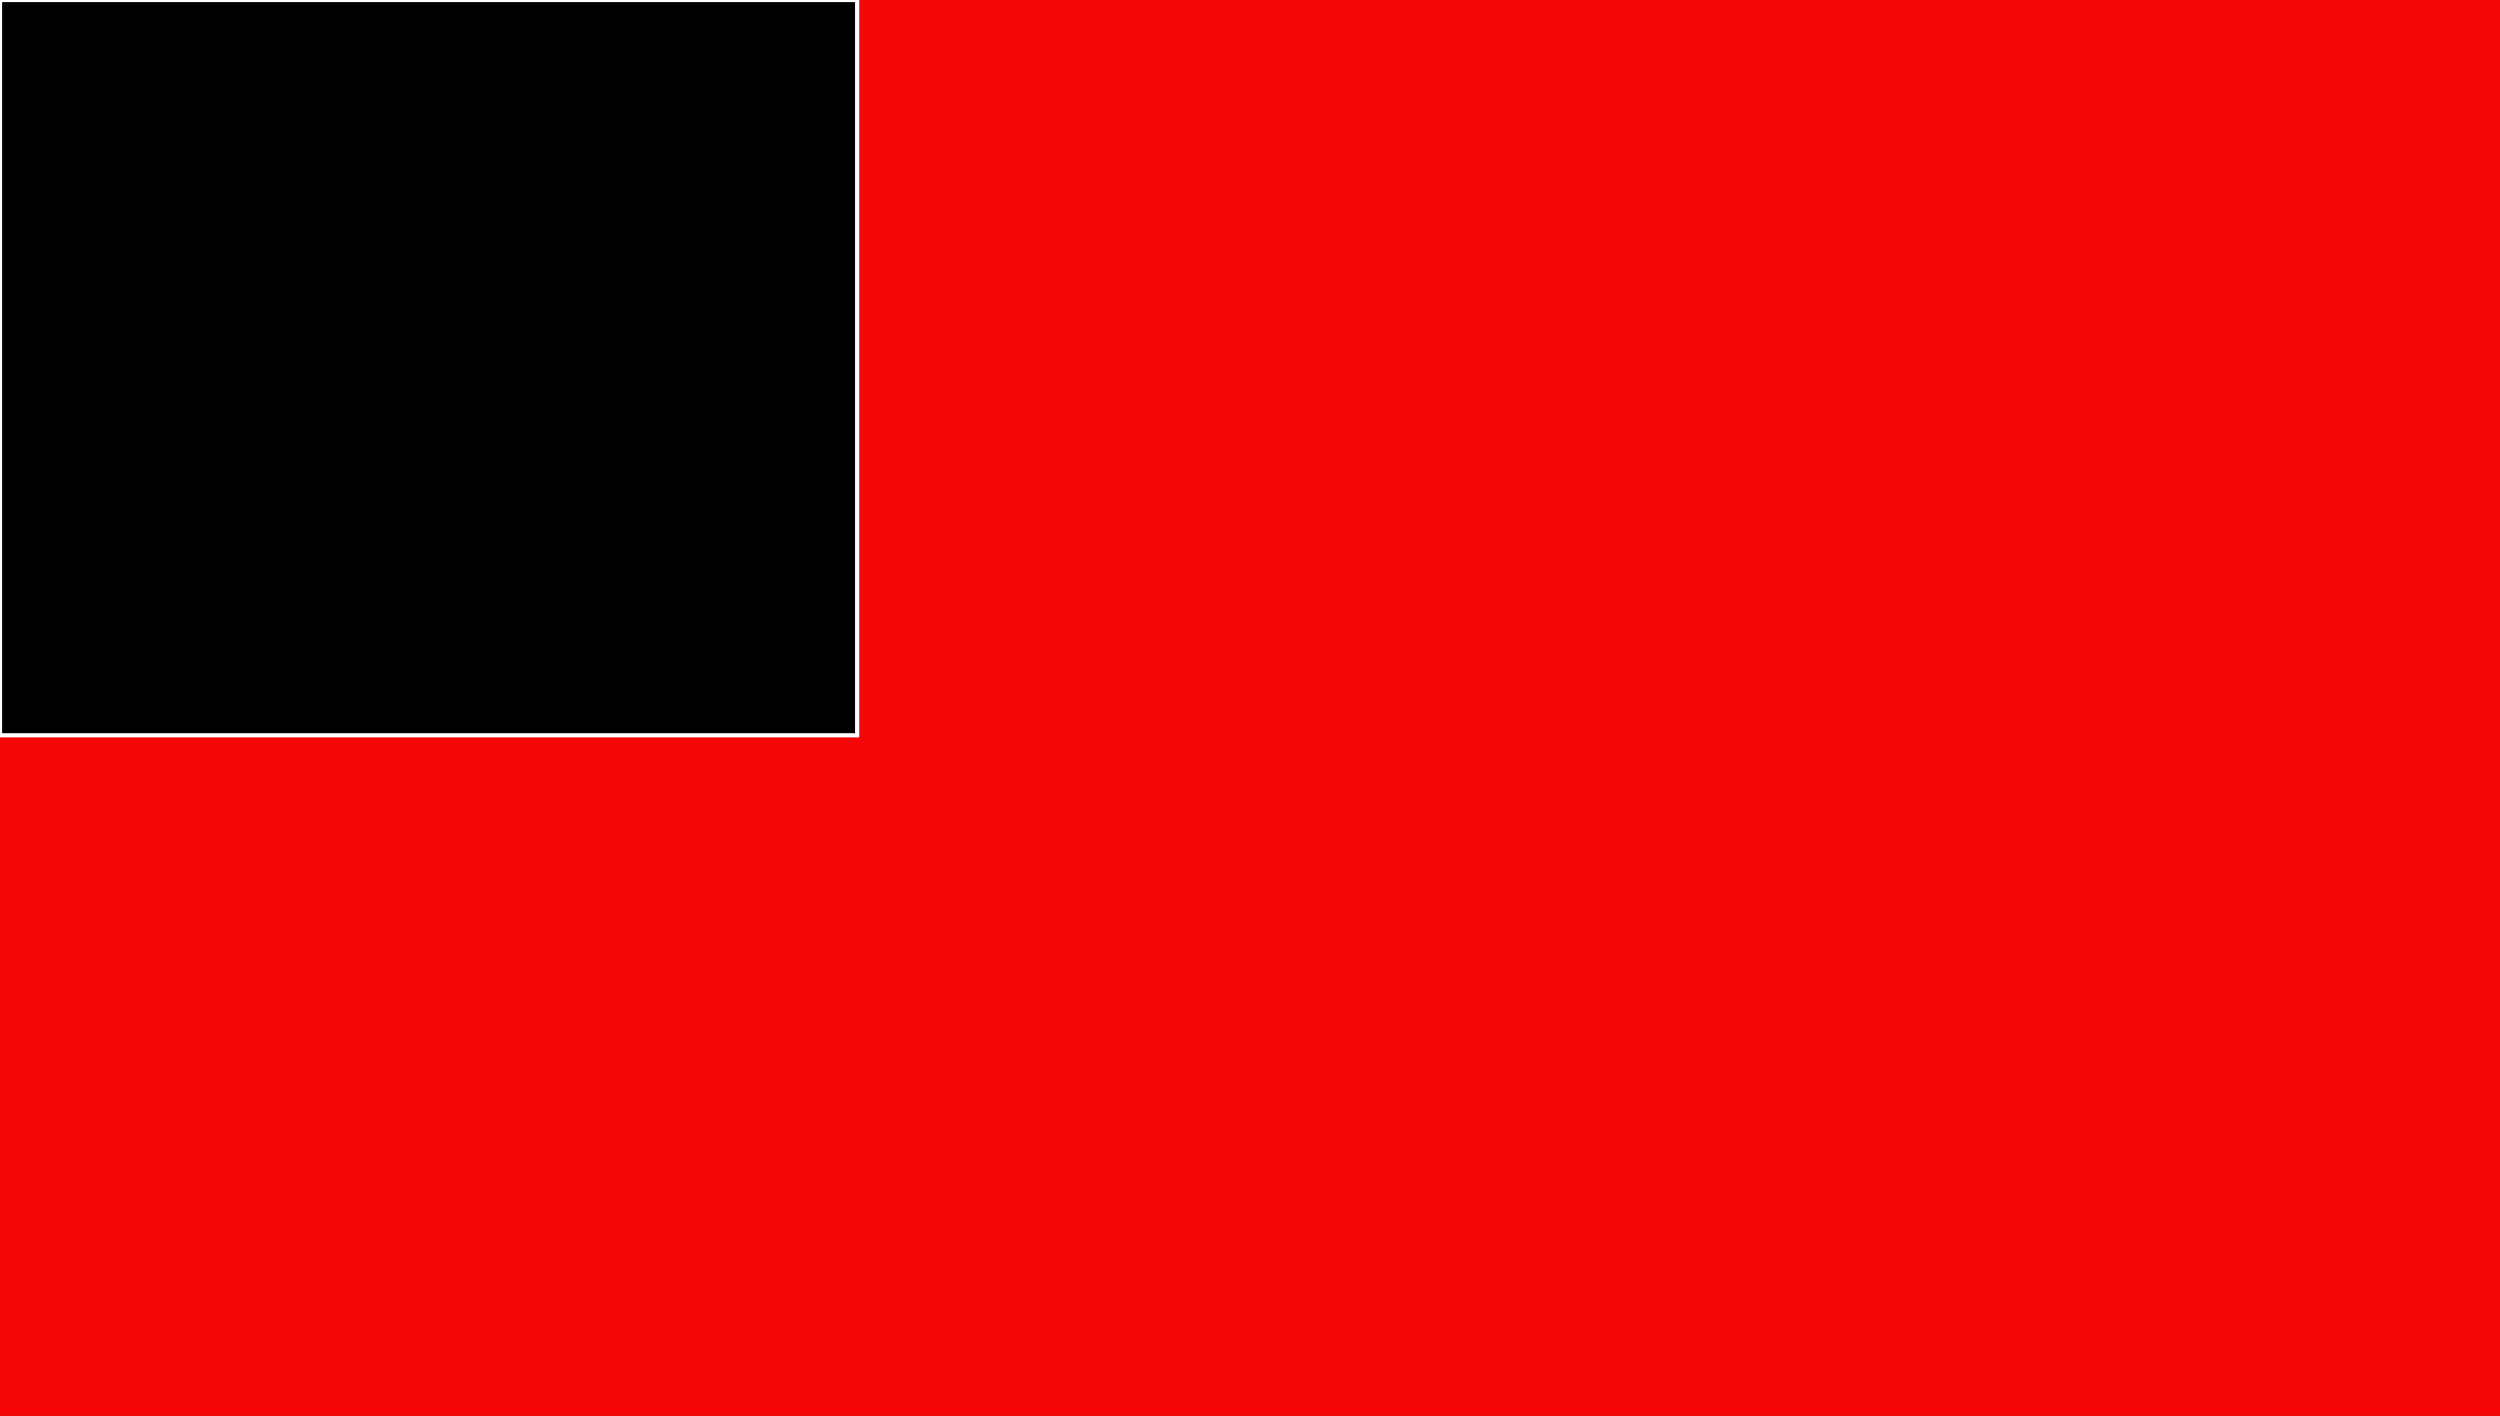 <svg width="595" height="337" viewBox="0 0 595 337" fill="none" xmlns="http://www.w3.org/2000/svg" xmlns:xlink="http://www.w3.org/1999/xlink">
<rect x="0" y="0" width="595" height="337" fill="#333333" stroke="none"/>
<style>.Frame_1_255 {
	animation: 0.44s linear 0s 1 normal forwards running Frame_1_255;
		fill: rgba(245,7,7,1);
		transform: translateX(-969px) translateY(-216px) rotate(0deg);
}
@keyframes Frame_1_255 {
	0% {
		fill: rgba(245,7,7,1);
		transform: translateX(-969px) translateY(-216px) rotate(0deg);
	}
	22.73% {
		transform: translateX(-969px) translateY(-216px) rotate(0deg);
	}
	68.18% {
		transform: translateX(-969px) translateY(-216px) rotate(-90deg);
	}
	100% {
		transform: translateX(-969px) translateY(-216px) rotate(-180deg);
		fill: rgba(245,7,7,1);
	}
}.Rectangle_1_267 {
	animation: 0.44s linear 0s 1 normal forwards running Rectangle_1_267;
		fill: rgba(0,0,0,1);
		transform: translateX(131px) translateY(80px);
}
@keyframes Rectangle_1_267 {
	0% {
		fill: rgba(0,0,0,1);
		transform: translateX(131px) translateY(80px);
	}
	90.91% {
		fill: rgba(255,255,255,1);
	}
	97.73% {
		transform: translateX(131px) translateY(80px);
	}
	100% {
		transform: translateX(131px) translateY(80px);
		fill: rgba(255,255,255,1);
	}
}
</style>
<g clip-path="url(#clip_0_770)" class="Frame_1_255" width="595" height="337" data-name="Frame 1">
	<rect width="595" height="337" fill="#F50707" data-name="Frame 1"/>
	<rect width="204" height="175" fill="black" stroke="white" data-name="Rectangle 1" class="Rectangle_1_267"/>
</g>
<defs><clipPath id="clip_0_770"><rect width="595" height="337"/></clipPath>
</defs>
</svg>